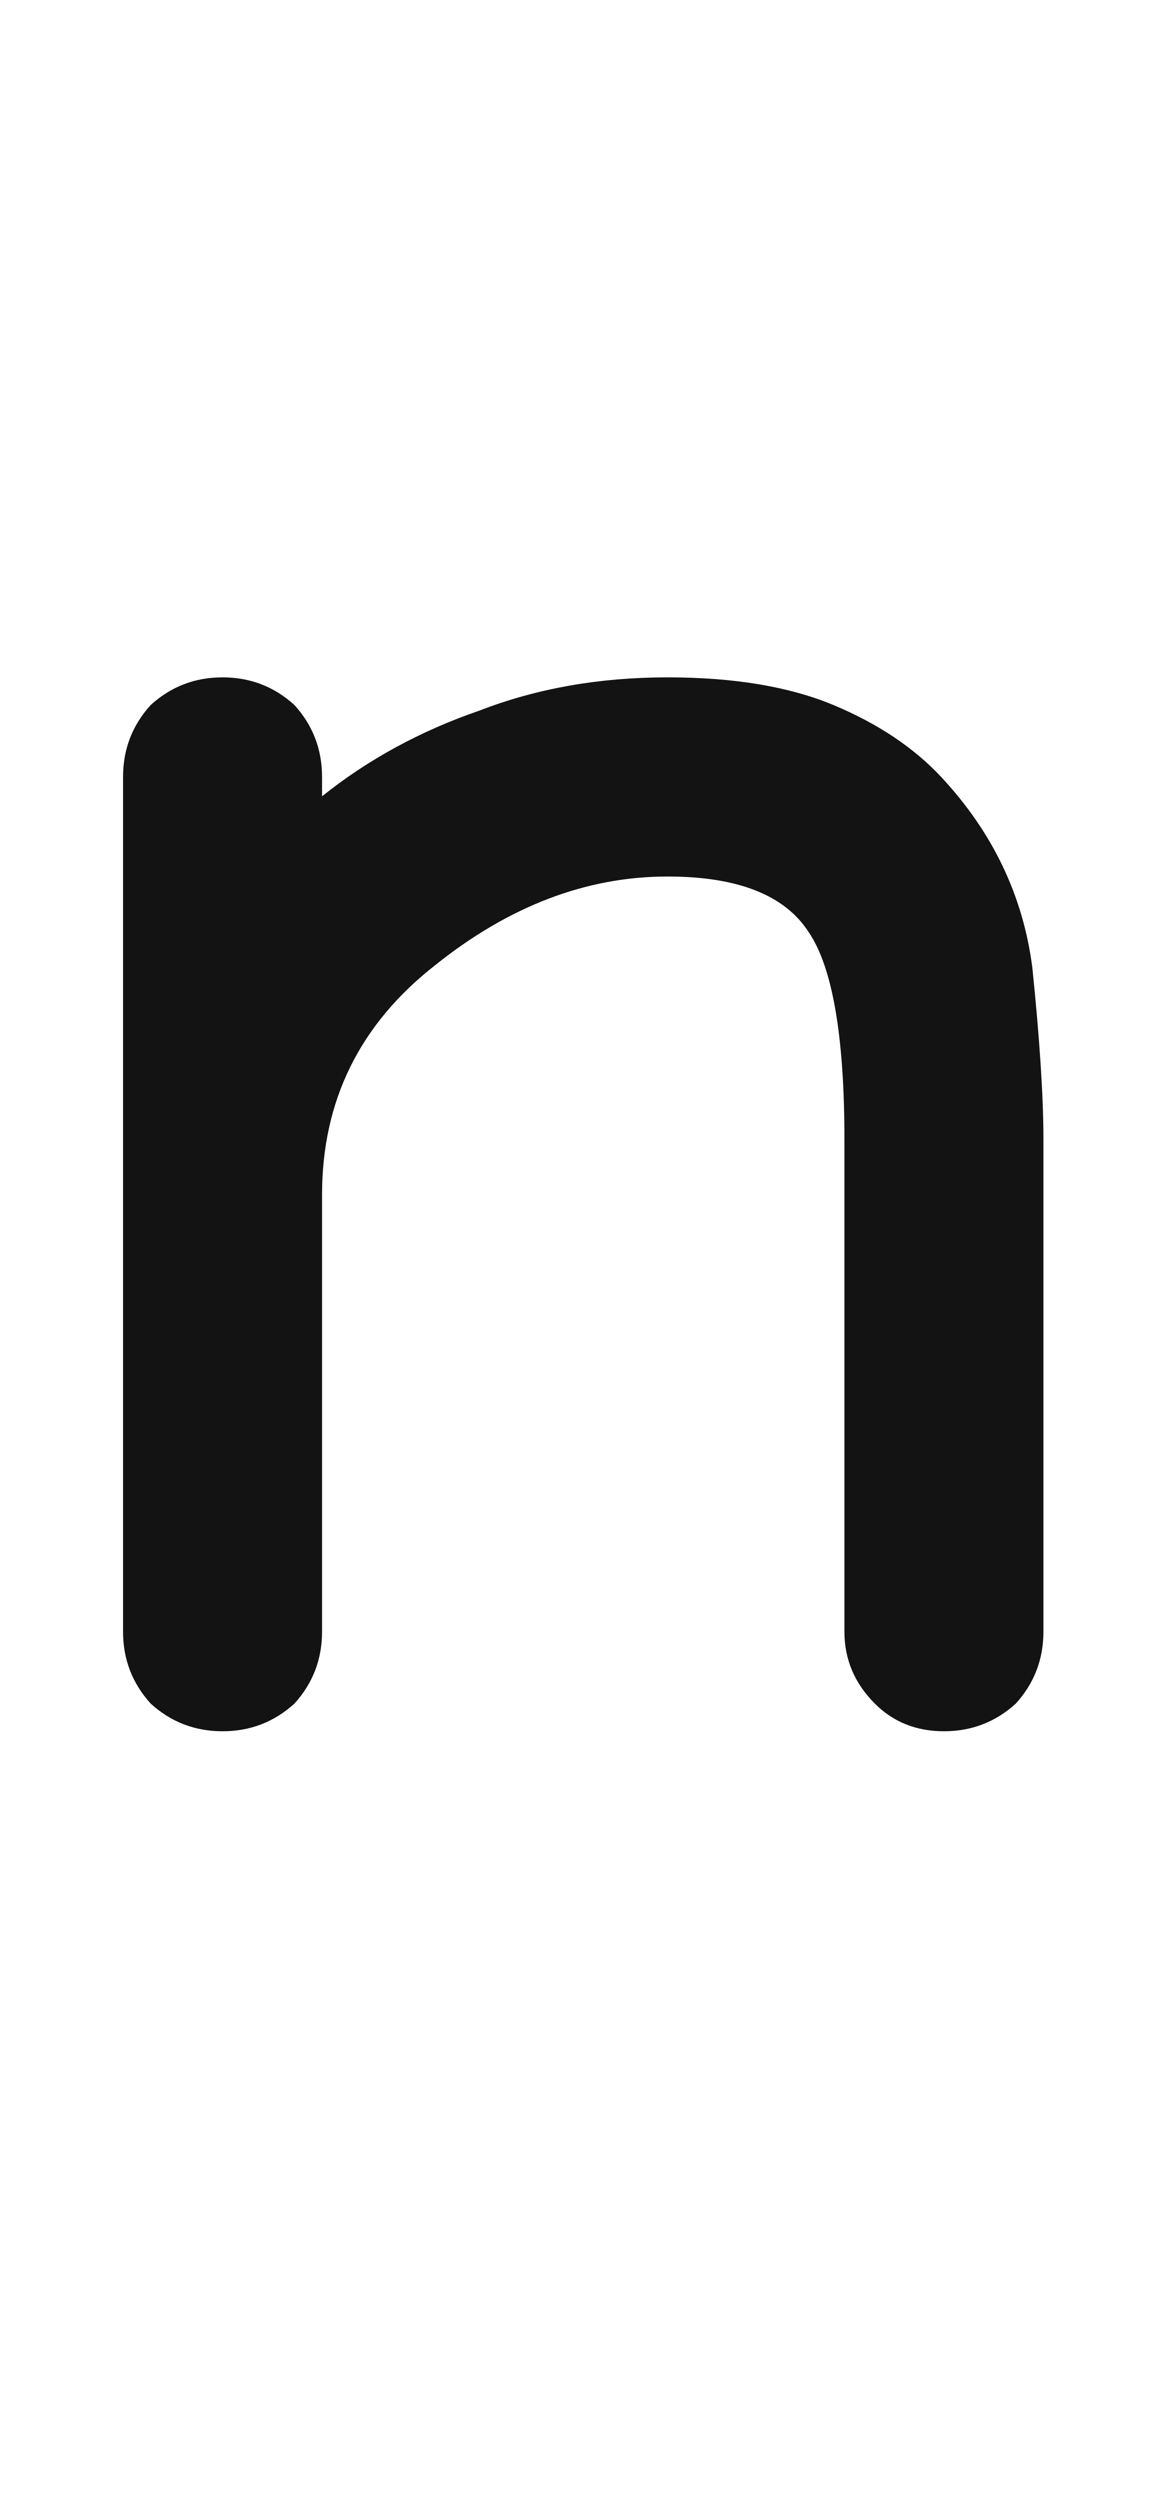 <svg xmlns="http://www.w3.org/2000/svg" width="95" height="203" viewBox="0 0 95 203"><path fill="#131313" d="M44.248,0 C49.639,0 54.131,0.749 57.725,2.246 C61.318,3.743 64.238,5.69 66.484,8.086 C70.677,12.578 73.148,17.744 73.896,23.584 C74.495,29.424 74.795,34.066 74.795,37.51 C74.795,46.344 74.795,59.671 74.795,77.49 C74.795,79.736 74.046,81.683 72.549,83.33 C70.902,84.827 68.955,85.576 66.709,85.576 C64.463,85.576 62.591,84.827 61.094,83.33 C59.447,81.683 58.623,79.736 58.623,77.49 C58.623,68.656 58.623,55.329 58.623,37.51 C58.623,29.124 57.65,23.509 55.703,20.664 C53.757,17.669 49.938,16.172 44.248,16.172 C37.66,16.172 31.37,18.568 25.381,23.359 C19.242,28.151 16.172,34.365 16.172,42.002 C16.172,45.596 16.172,50.911 16.172,57.949 C16.172,62.292 16.172,68.805 16.172,77.49 C16.172,79.736 15.423,81.683 13.926,83.33 C12.279,84.827 10.332,85.576 8.086,85.576 C5.84,85.576 3.893,84.827 2.246,83.33 C0.749,81.683 0,79.736 0,77.49 C0,73.148 0,66.634 0,57.949 C0,54.355 0,49.04 0,42.002 C0,34.515 0,23.21 0,8.086 C0,5.84 0.749,3.893 2.246,2.246 C3.893,0.749 5.84,0 8.086,0 C10.332,0 12.279,0.749 13.926,2.246 C15.423,3.893 16.172,5.84 16.172,8.086 C16.172,8.385 16.172,8.91 16.172,9.658 C19.915,6.663 24.183,4.342 28.975,2.695 C33.617,0.898 38.708,0 44.248,0 Z" transform="translate(10 55)"/></svg>